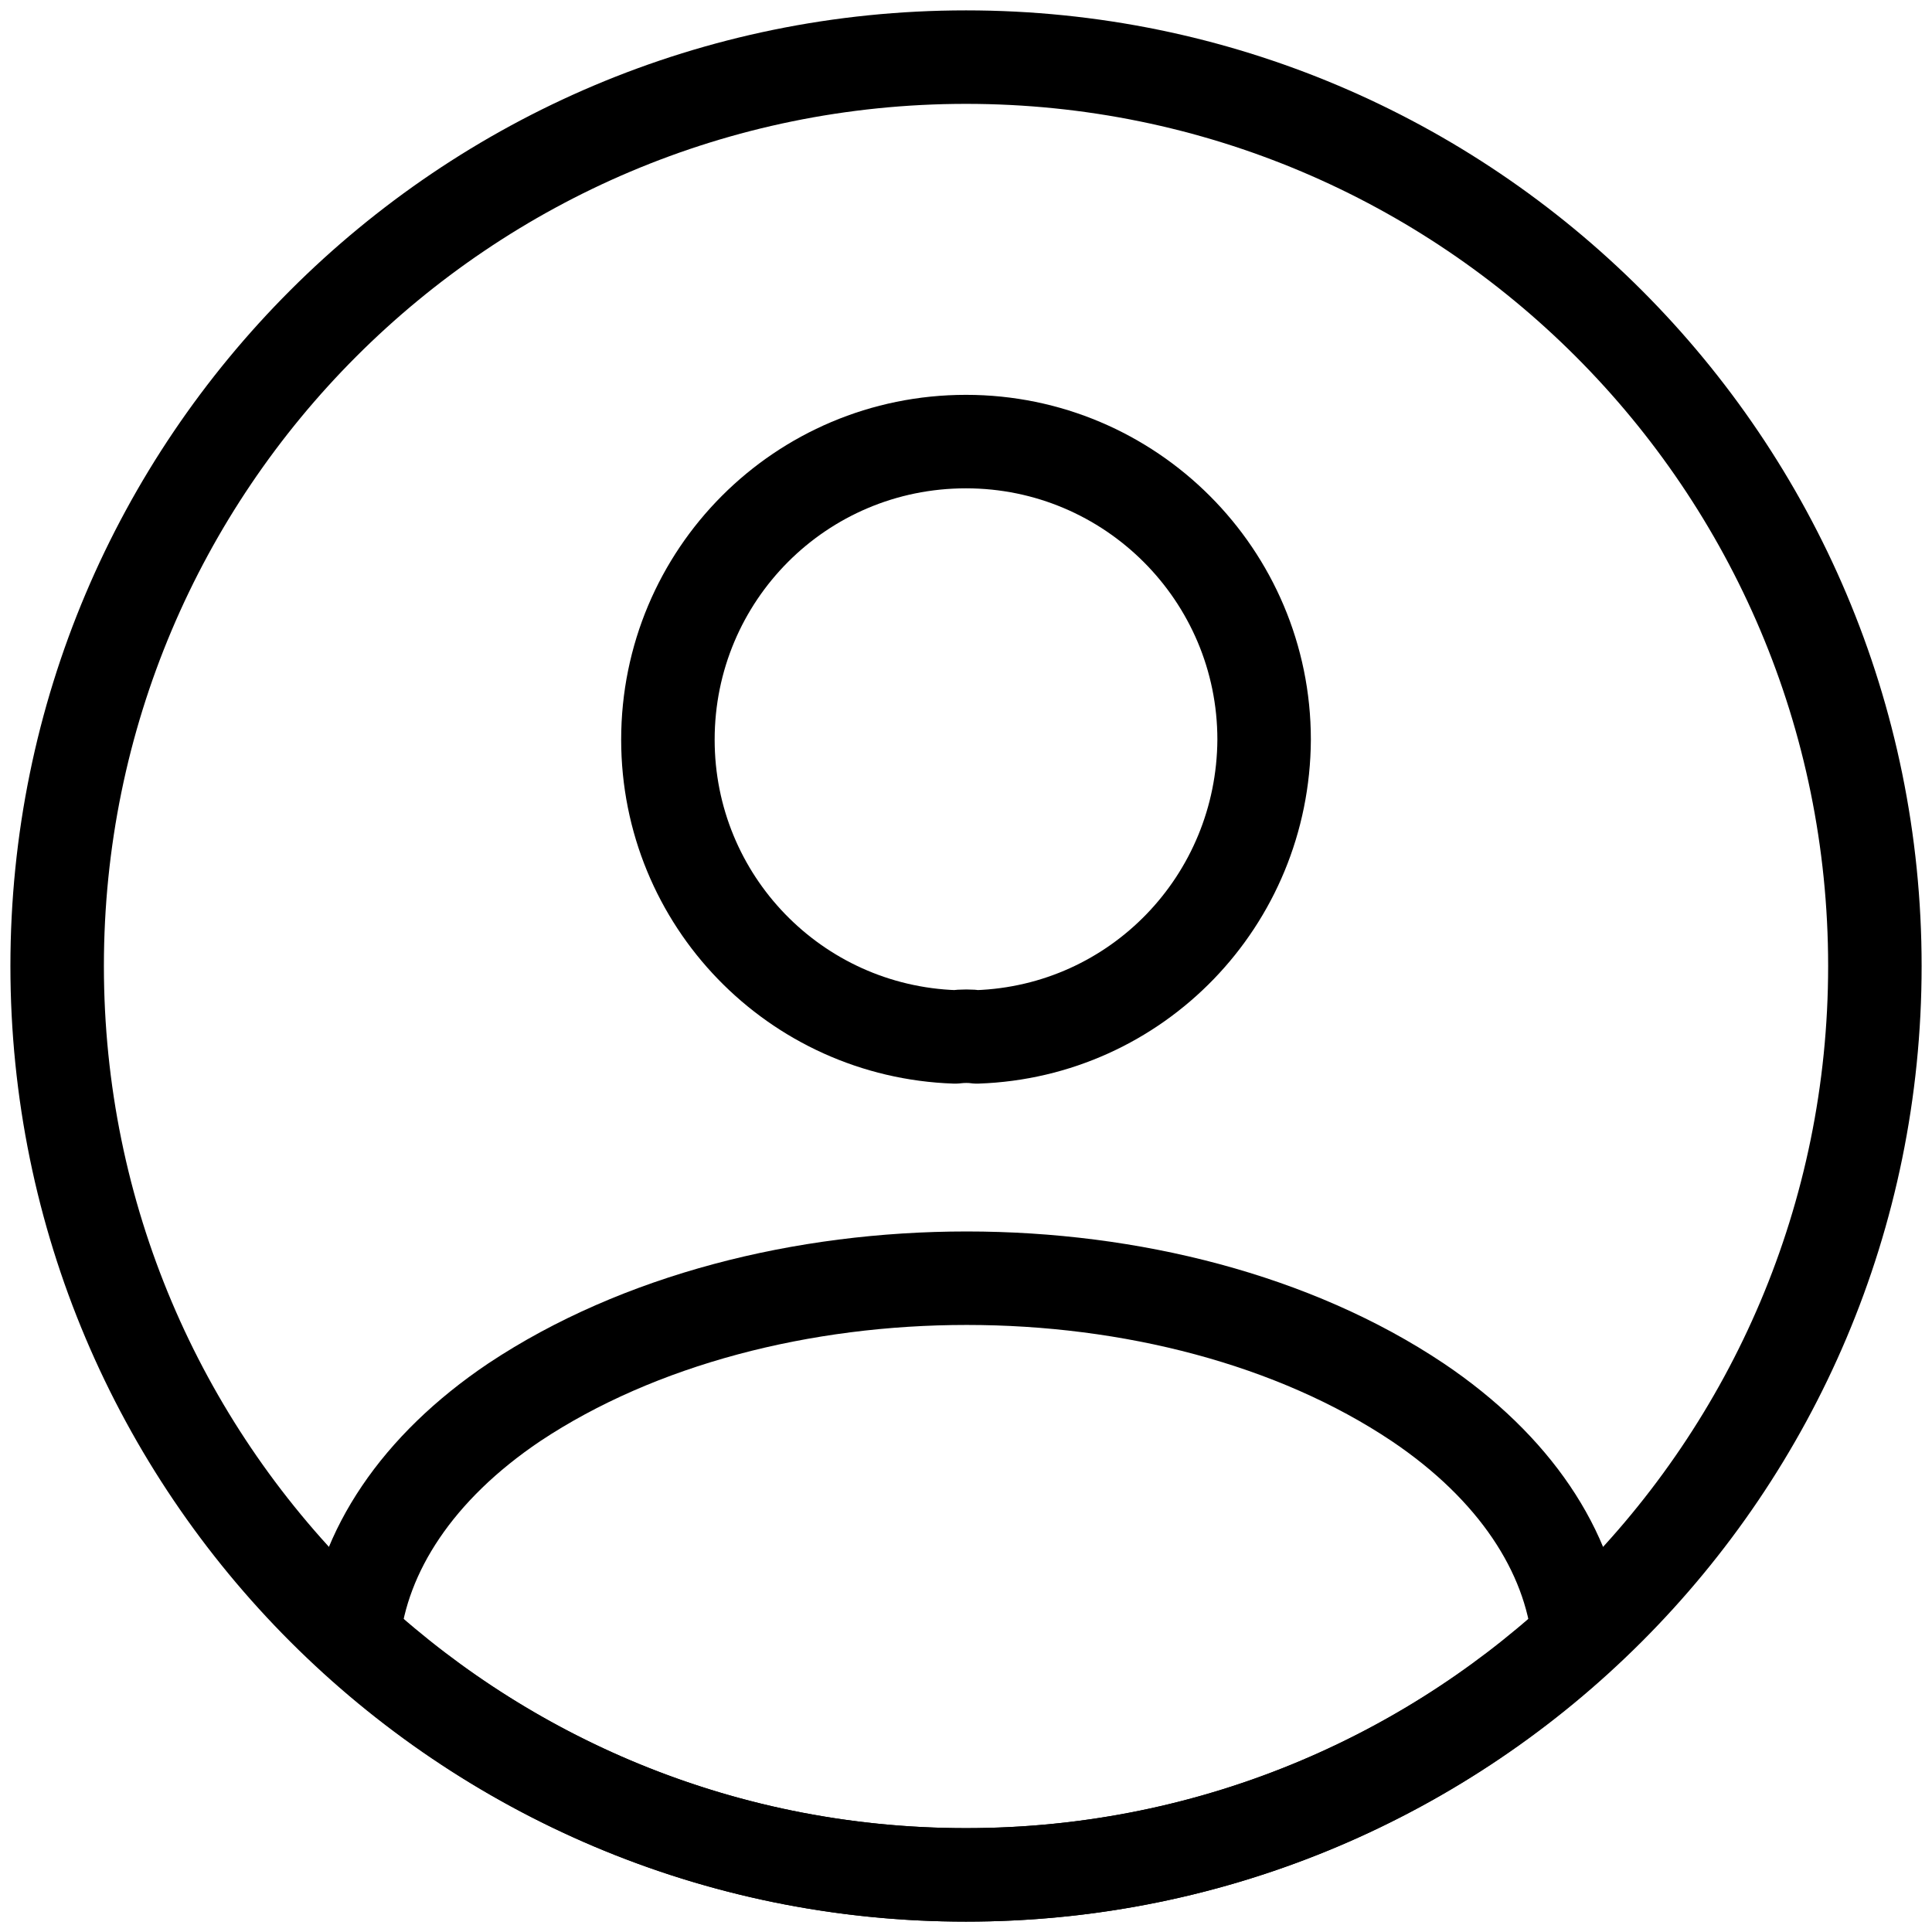 <svg width="62" height="62" viewBox="0 0 62 62" fill="none" xmlns="http://www.w3.org/2000/svg">
<path d="M31.35 33.275C31.146 33.246 30.884 33.246 30.65 33.275C25.517 33.1 21.434 28.9 21.434 23.737C21.434 18.458 25.692 14.171 31 14.171C36.279 14.171 40.567 18.458 40.567 23.737C40.538 28.9 36.484 33.1 31.35 33.275Z" stroke="black" stroke-width="3" stroke-linecap="round" stroke-linejoin="round"/>
<path d="M50.658 52.525C45.467 57.279 38.583 60.167 31 60.167C23.417 60.167 16.534 57.279 11.342 52.525C11.633 49.784 13.383 47.1 16.504 45C24.496 39.692 37.563 39.692 45.496 45C48.617 47.1 50.367 49.784 50.658 52.525Z" stroke="black" stroke-width="3" stroke-linecap="round" stroke-linejoin="round"/>
<path d="M31.001 60.167C47.109 60.167 60.167 47.108 60.167 31C60.167 14.892 47.109 1.833 31.001 1.833C14.892 1.833 1.834 14.892 1.834 31C1.834 47.108 14.892 60.167 31.001 60.167Z" stroke="black" stroke-width="3" stroke-linecap="round" stroke-linejoin="round"/>
</svg>
